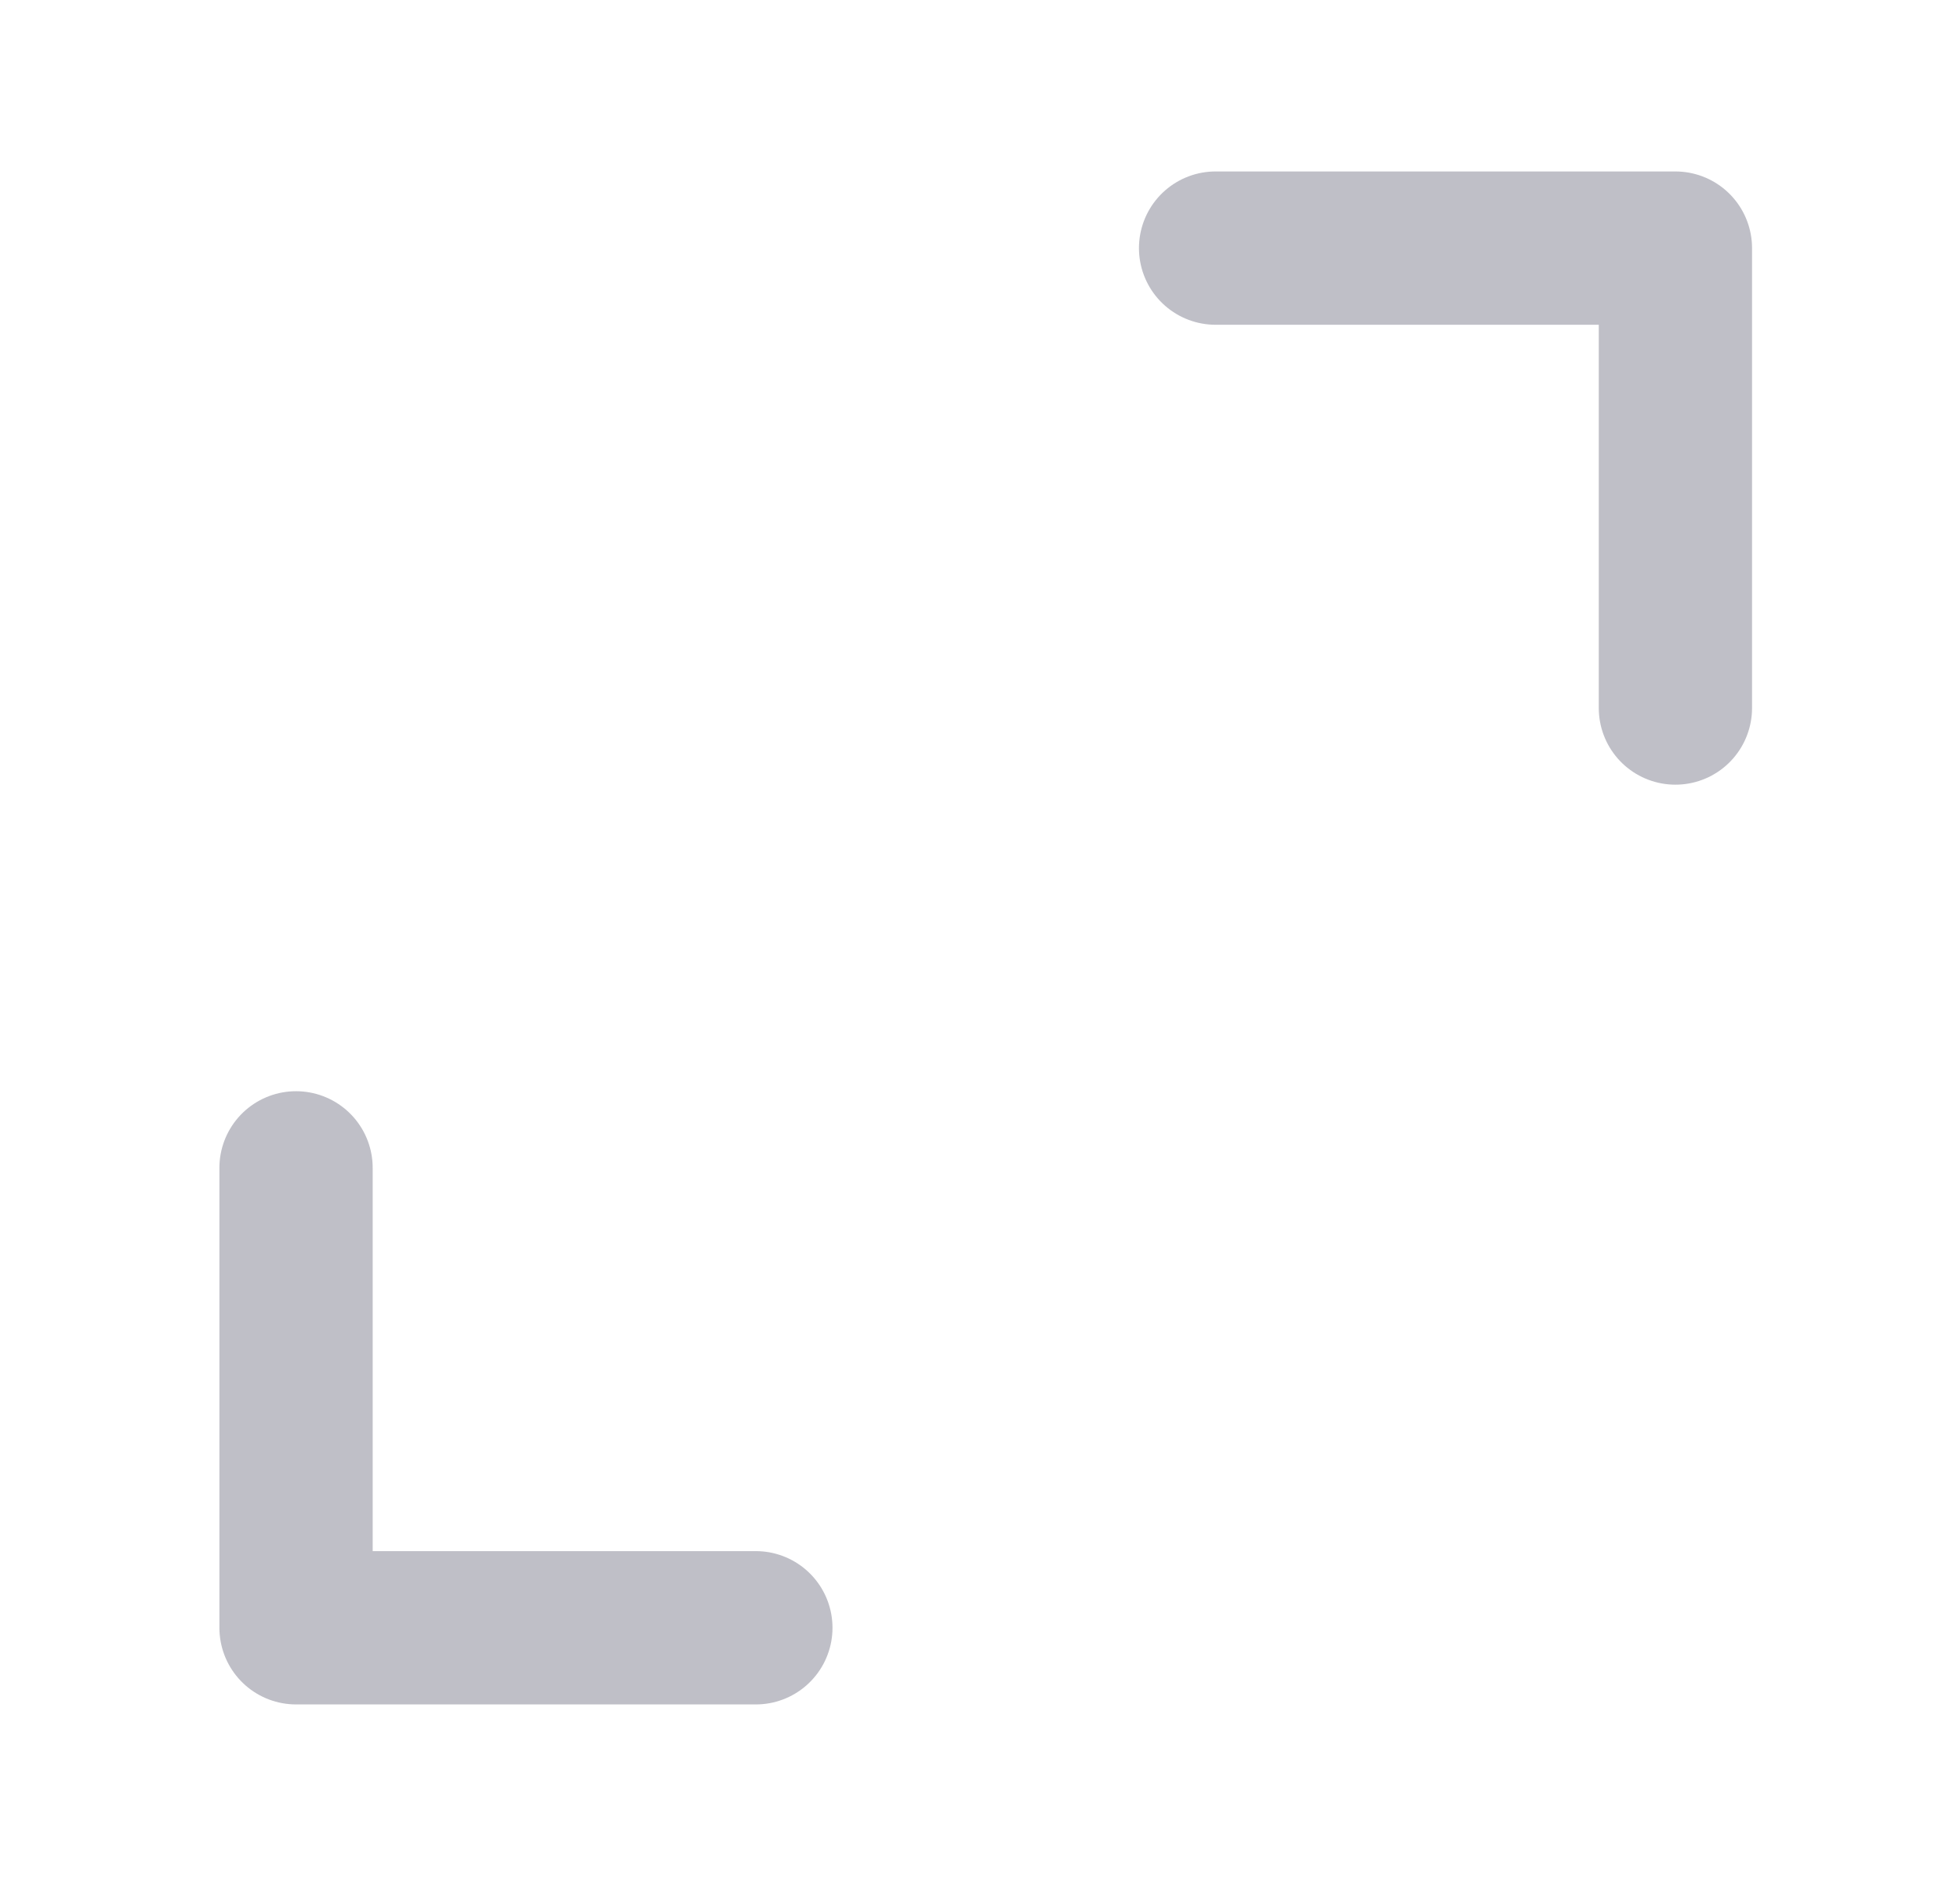 <svg width="25" height="24" viewBox="0 0 25 24" fill="none" xmlns="http://www.w3.org/2000/svg">
<path d="M15.505 3.164H21.37V9.029" stroke="#BFBFC7" stroke-width="1.955" stroke-linecap="round" stroke-linejoin="round"/>
<path d="M9.641 20.758H3.776V14.893" stroke="#BFBFC7" stroke-width="1.955" stroke-linecap="round" stroke-linejoin="round"/>
</svg>
